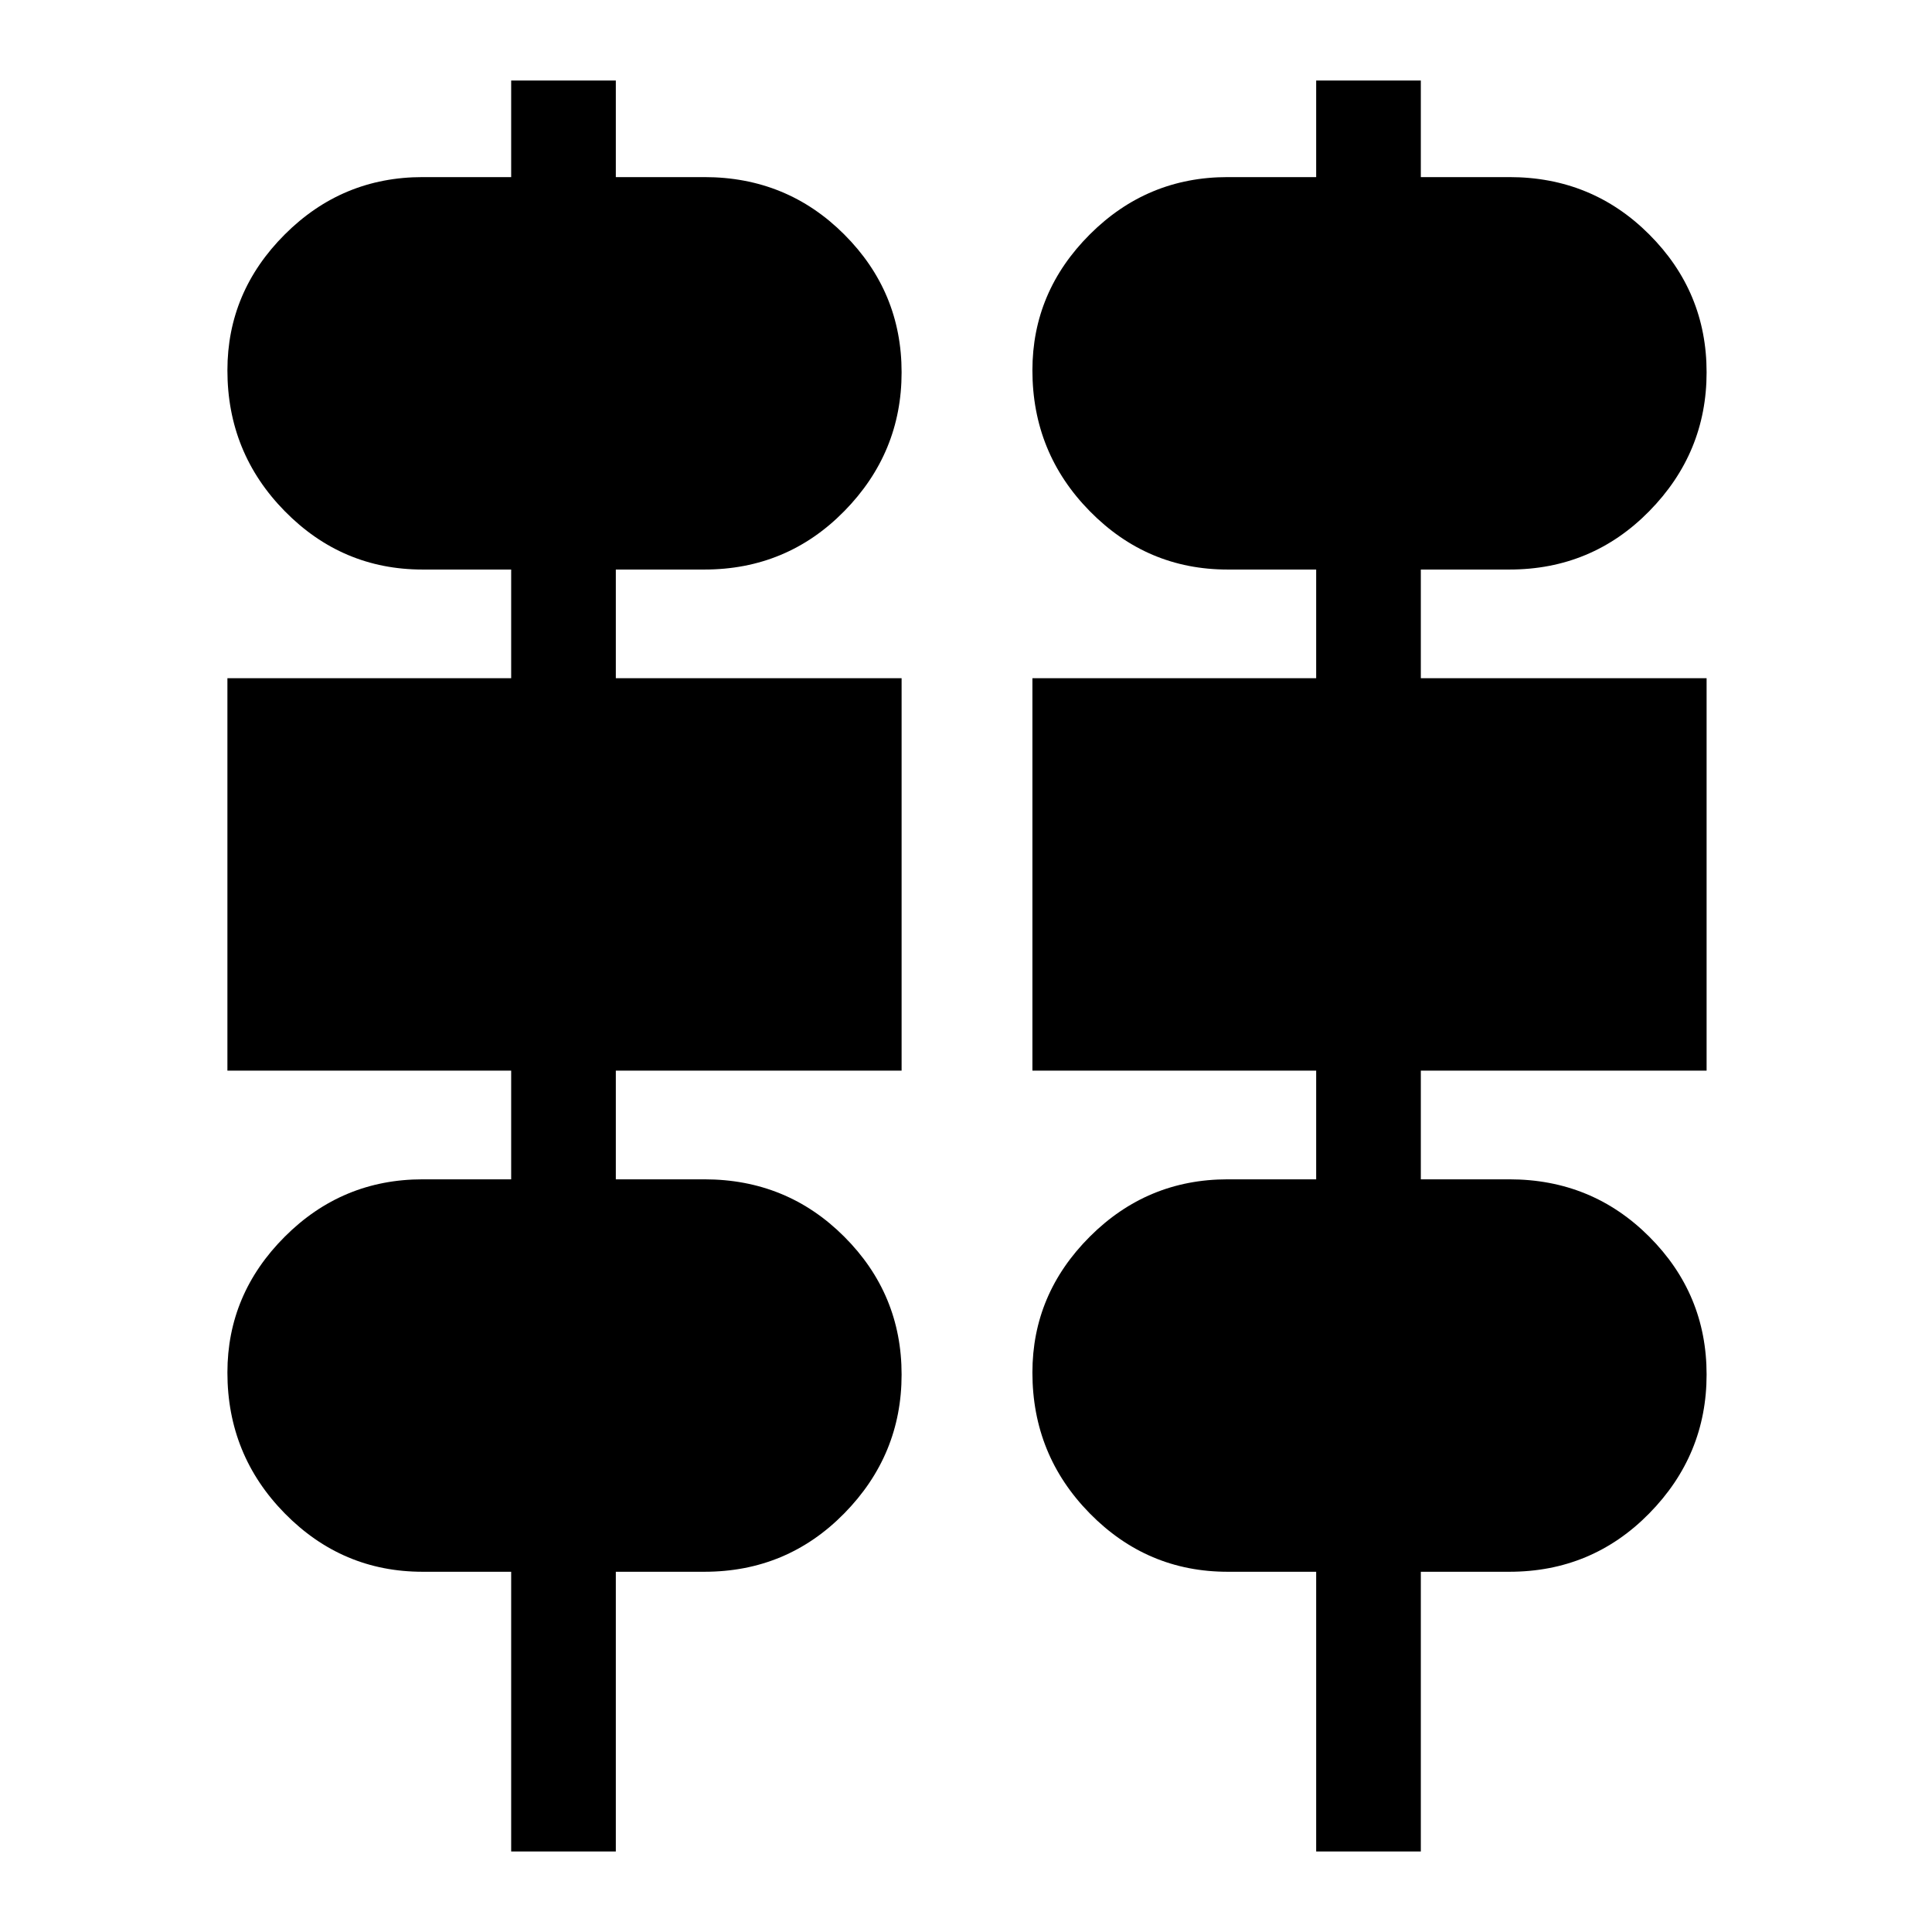 <svg xmlns="http://www.w3.org/2000/svg" height="48" width="48"><path d="M12.7 46V39.05H10.5Q8.5 39.05 7.075 37.6Q5.65 36.15 5.65 34.1Q5.65 32.15 7.075 30.725Q8.5 29.3 10.5 29.3H12.7V26.6H5.65V16.85H12.7V14.15H10.5Q8.5 14.15 7.075 12.7Q5.65 11.25 5.65 9.2Q5.65 7.25 7.075 5.825Q8.5 4.4 10.5 4.4H12.7V2H15.3V4.4H17.5Q19.55 4.4 20.975 5.825Q22.4 7.25 22.4 9.25Q22.4 11.25 20.975 12.7Q19.55 14.15 17.5 14.15H15.3V16.85H22.4V26.6H15.3V29.3H17.5Q19.55 29.3 20.975 30.725Q22.4 32.15 22.4 34.15Q22.4 36.15 20.975 37.6Q19.55 39.05 17.5 39.05H15.3V46ZM32.7 46V39.05H30.5Q28.5 39.05 27.075 37.6Q25.65 36.15 25.65 34.1Q25.65 32.15 27.075 30.725Q28.5 29.3 30.5 29.3H32.7V26.6H25.65V16.85H32.7V14.15H30.5Q28.5 14.15 27.075 12.7Q25.65 11.25 25.65 9.2Q25.65 7.25 27.075 5.825Q28.5 4.4 30.5 4.4H32.7V2H35.3V4.4H37.5Q39.55 4.4 40.975 5.825Q42.4 7.25 42.4 9.25Q42.4 11.25 40.975 12.7Q39.55 14.15 37.5 14.15H35.3V16.85H42.4V26.6H35.3V29.3H37.5Q39.55 29.3 40.975 30.725Q42.4 32.15 42.4 34.15Q42.4 36.15 40.975 37.6Q39.55 39.05 37.5 39.05H35.3V46Z"/></svg>